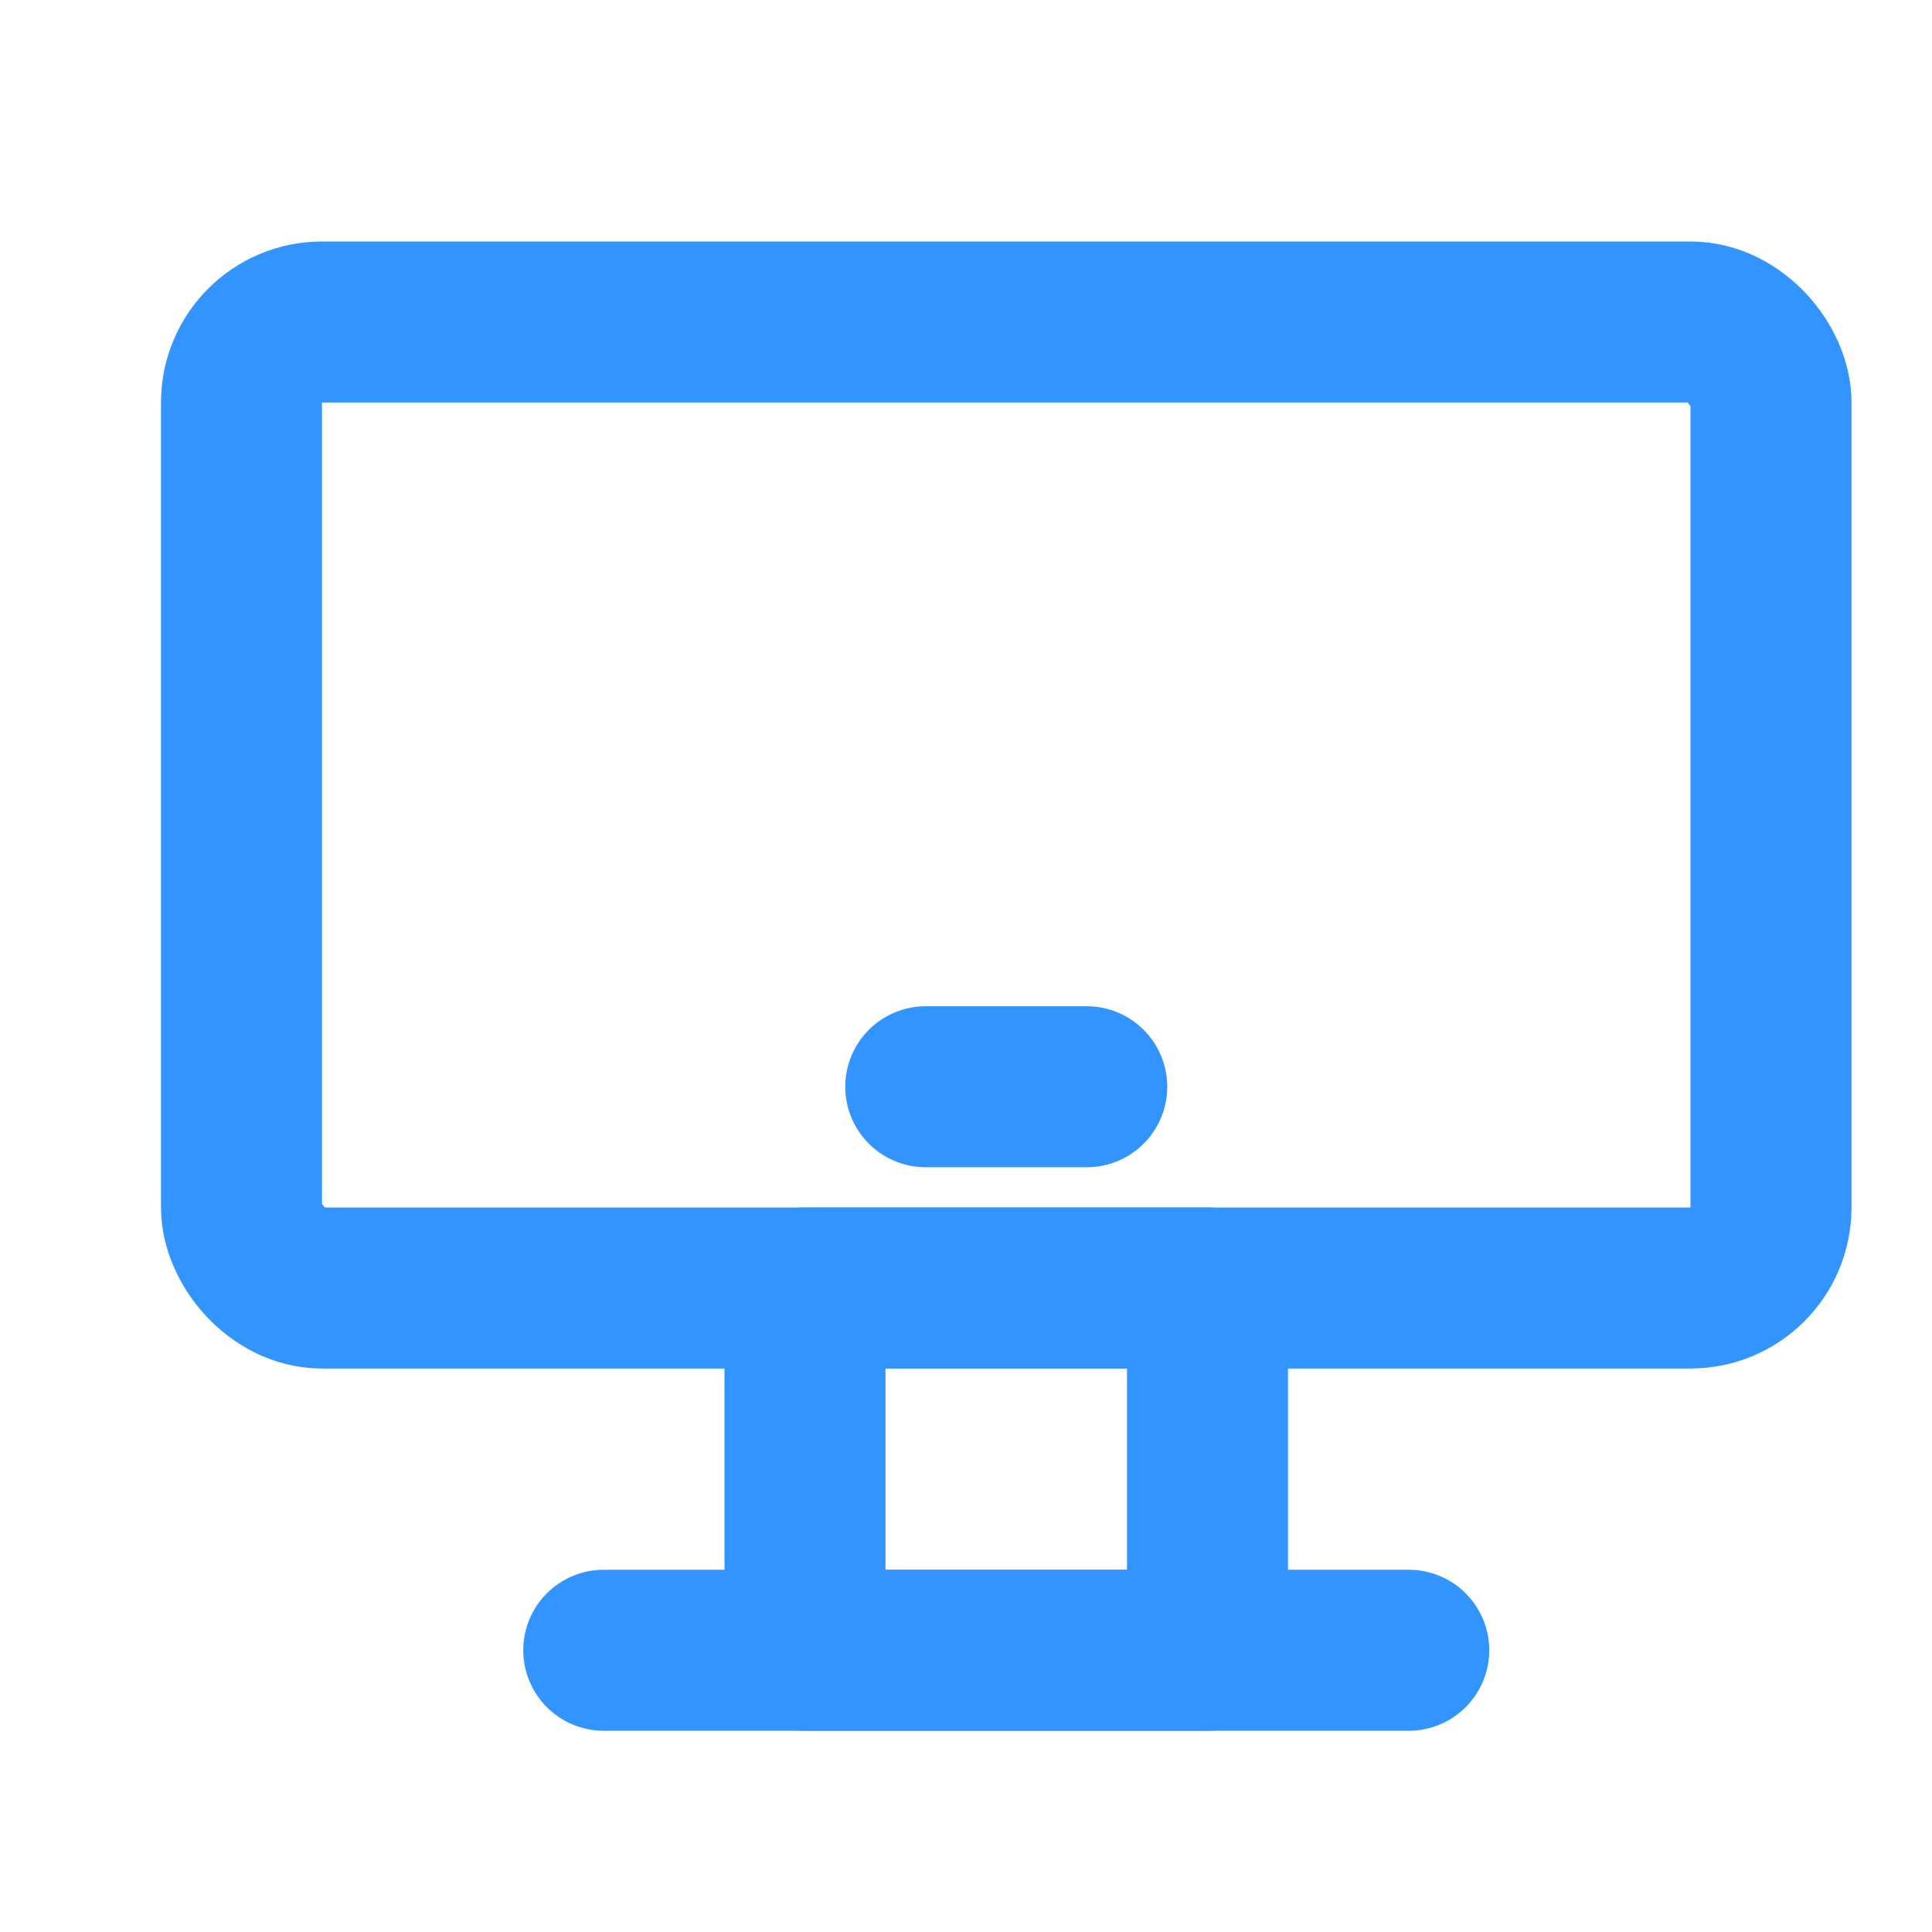 <svg xmlns="http://www.w3.org/2000/svg" width="800" height="800" viewBox="0 0 24 24">
    <g fill="none" fill-rule="evenodd" stroke="#3295ff" stroke-width="2.0" transform="translate(3 4)">
        <path stroke-linecap="round" stroke-linejoin="round" d="M7 12h5v4.5H7z"/>
        <rect width="19" height="12" rx="1"/>
        <path stroke-linecap="round" stroke-linejoin="round" d="M8.5 9.5h2M4.5 16.5h10"/>
    </g>
</svg>